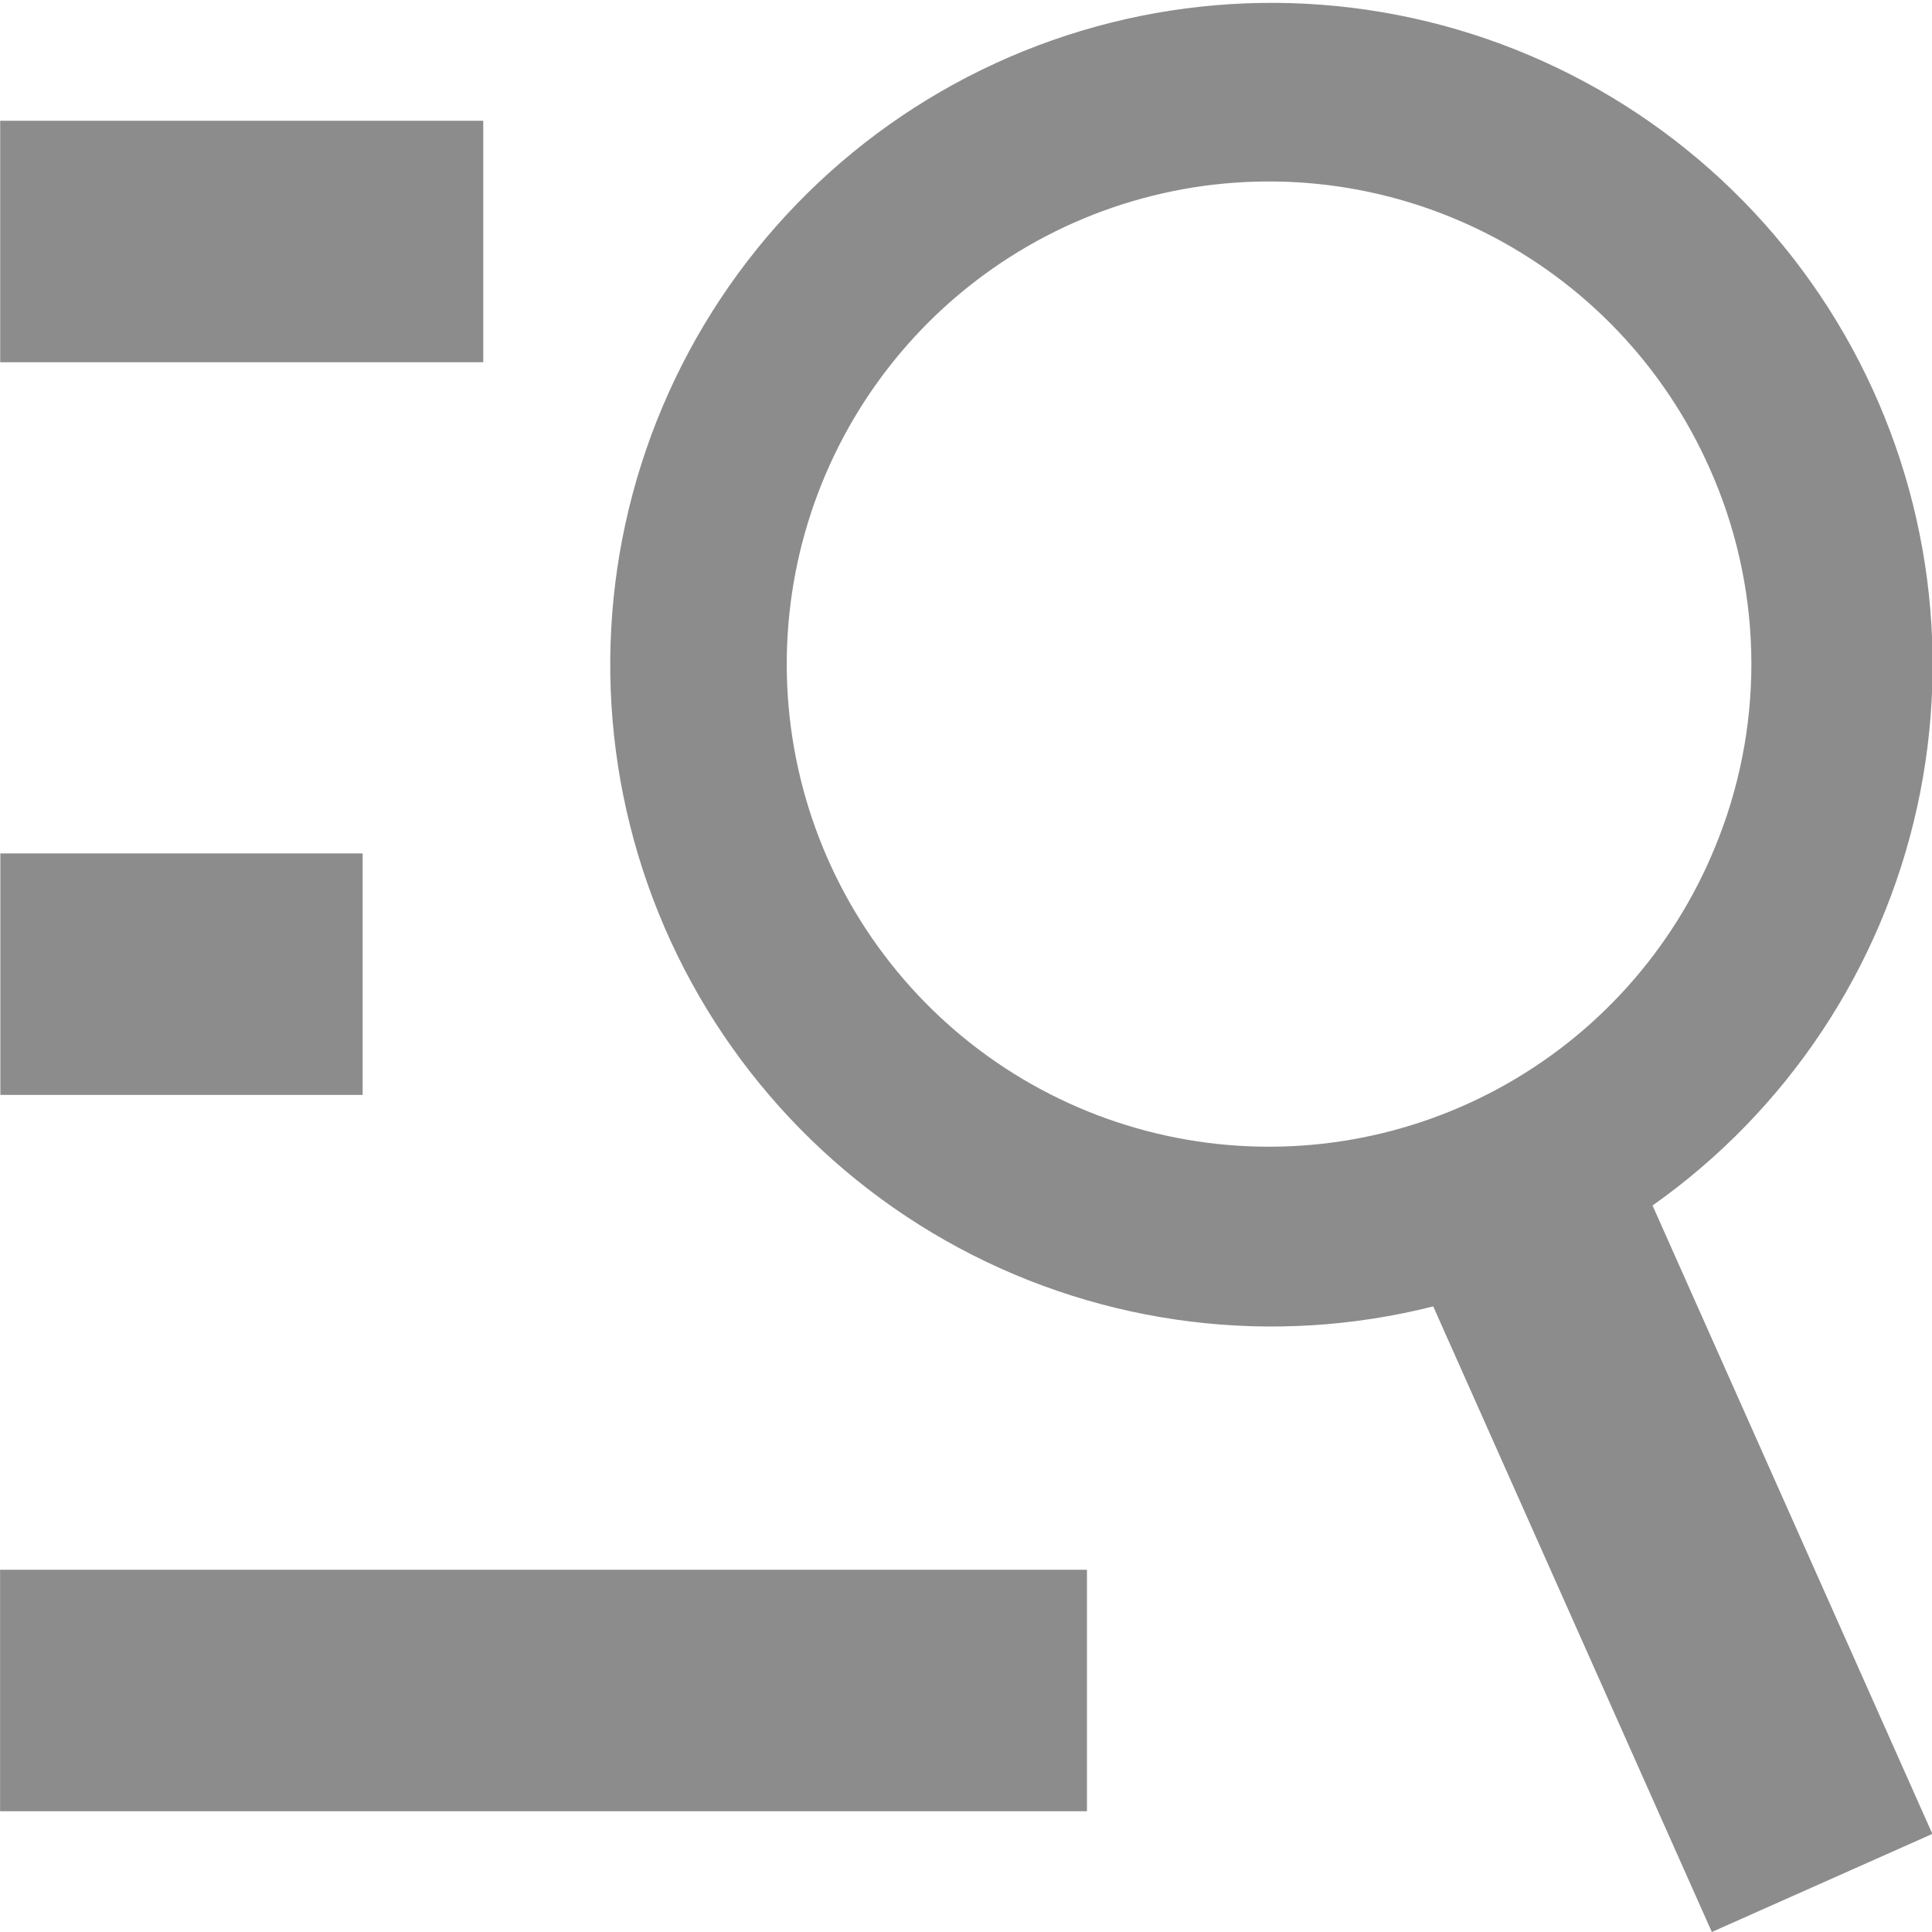 <svg width="54" height="54" viewBox="0 0 54 54" fill="none" xmlns="http://www.w3.org/2000/svg">
<g clip-path="url(#clip0_142_514)">
<path d="M46.189 33.694L54.01 51.258L47.846 54L40.059 36.514C35.592 37.643 30.863 37.06 26.802 34.88C22.742 32.7 19.641 29.08 18.108 24.73C16.576 20.38 16.722 15.614 18.519 11.366C20.316 7.119 23.633 3.696 27.82 1.77C32.007 -0.156 36.762 -0.447 41.152 0.954C45.542 2.356 49.251 5.349 51.551 9.346C53.851 13.343 54.576 18.056 53.584 22.56C52.592 27.064 49.955 31.035 46.189 33.694ZM47.777 13.073C46.509 10.222 44.292 7.9 41.505 6.502C38.718 5.103 35.532 4.716 32.492 5.405C29.451 6.094 26.743 7.816 24.829 10.28C22.915 12.743 21.913 15.795 21.994 18.914C22.076 22.034 23.235 25.029 25.276 27.389C27.316 29.749 30.11 31.328 33.183 31.856C36.255 32.385 39.416 31.831 42.126 30.289C44.837 28.747 46.929 26.312 48.047 23.399C48.688 21.746 48.993 19.982 48.947 18.209C48.901 16.436 48.503 14.691 47.777 13.073ZM0.002 3.375H13.507V10.125H0.005V3.375H0.002ZM10.136 30.603H0.01V23.853H10.136V30.603ZM30.381 50.625H0.002V43.875H30.381V50.625Z" fill="black" fill-opacity="0.45"/>
</g>
<defs>
<clipPath id="clip0_142_514">
<rect width="54" height="54" fill="white"/>
</clipPath>
</defs>
</svg>
